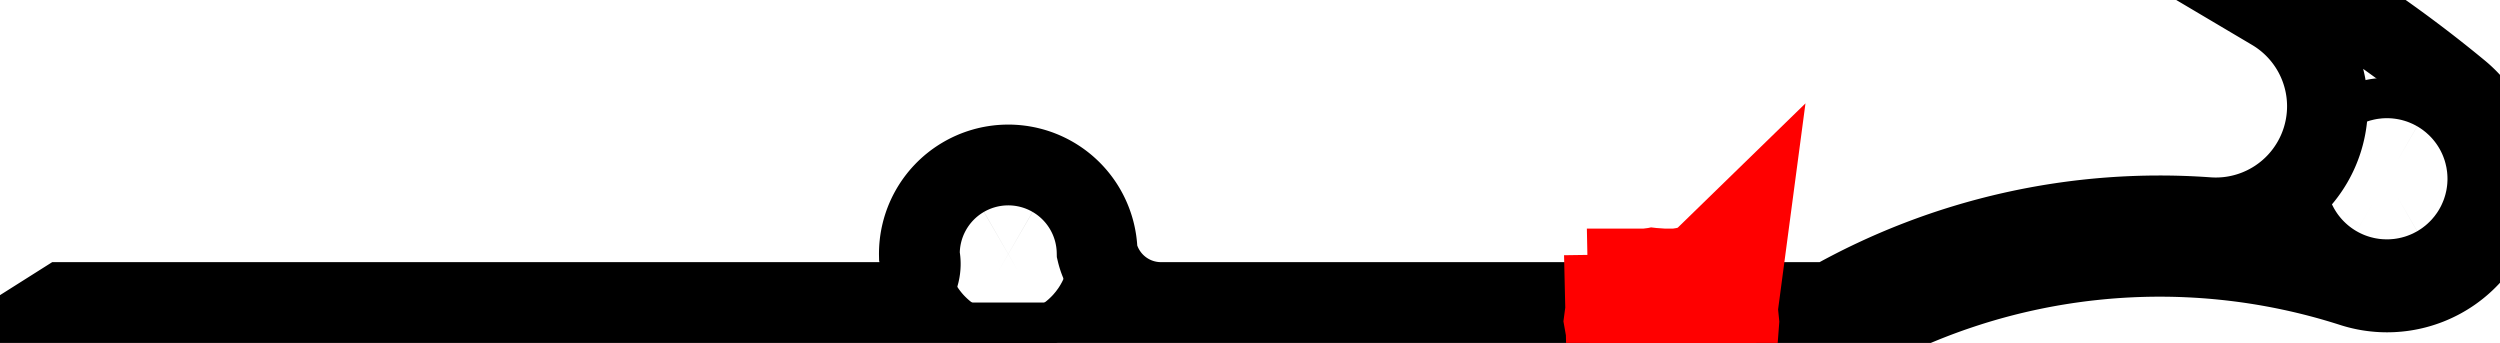 <?xml version="1.0" encoding="UTF-8" standalone="no"?>
<!-- Generator: Fusion 360, Shaper Origin Export Add-In, Version 1.4.1  -->

<svg
   xmlns:shaper="http://www.shapertools.com/namespaces/shaper"
   xmlns:dc="http://purl.org/dc/elements/1.1/"
   xmlns:cc="http://creativecommons.org/ns#"
   xmlns:rdf="http://www.w3.org/1999/02/22-rdf-syntax-ns#"
   xmlns:svg="http://www.w3.org/2000/svg"
   xmlns="http://www.w3.org/2000/svg"
   xmlns:sodipodi="http://sodipodi.sourceforge.net/DTD/sodipodi-0.dtd"
   xmlns:inkscape="http://www.inkscape.org/namespaces/inkscape"
   enable-background="new 0 0 30.947 4.245"
   height="4.245cm"
   shaper:fusionaddin="version:1.4.1"
   version="1.1"
   viewBox="0 0 30.947 4.245"
   width="30.947cm"
   x="0cm"
   xml:space="preserve"
   y="0cm"
   id="svg16"
   sodipodi:docname="layer6_5.svg"
   inkscape:version="0.92.2 (5c3e80d, 2017-08-06)"><defs
     id="defs20" /><sodipodi:namedview
     pagecolor="#ffffff"
     bordercolor="#666666"
     borderopacity="1"
     objecttolerance="10"
     gridtolerance="10"
     guidetolerance="10"
     inkscape:pageopacity="0"
     inkscape:pageshadow="2"
     inkscape:window-width="2560"
     inkscape:window-height="1537"
     id="namedview18"
     showgrid="false"
     inkscape:zoom="0.75929822"
     inkscape:cx="150.31867"
     inkscape:cy="235.83699"
     inkscape:window-x="1432"
     inkscape:window-y="757"
     inkscape:window-maximized="1"
     inkscape:current-layer="svg16" /><path
     d="M13.581,1.126 A1.1,1.1 1.362 0,1 11.381,1.079 A0.478,0.478 12.266 0,0 10.914,0.5 L0.791,0.5 0,0 22.788,0 A7.799,7.799 120.409 0,0 29.119,0.699 A1.4,1.4 252.198 0,1 30.439,3.112 A15.894,15.894 50.456 0,1 28.884,4.245 L28.062,4.161 A15.394,15.394 59.805 0,0 28.131,4.12 A1.382,1.382 59.507 0,0 27.331,1.551 A8.299,8.299 85.885 0,1 22.654,0.5 L14.371,0.5 A0.812,0.812 270 0,0 13.581,1.126z"
     fill="rgb(0,0,0)"
     shaper:cutDepth="0"
     shaper:pathType="exterior"
     transform="matrix(1,0,0,-1,-0,4.245)"
     vector-effect="non-scaling-stroke"
     id="path2"
     style="fill:none;stroke:#000000;stroke-opacity:1" /><path
     d="M20.9,0.225 L20.9,0.225 20.95,0.247 20.95,0.247 20.966,0.273 20.97,0.303 20.97,0.303 20.96,0.346 20.96,0.346 20.933,0.378 20.933,0.378 20.896,0.388 20.896,0.388 20.848,0.365 20.848,0.365 20.833,0.336 20.829,0.304 20.829,0.304 20.85,0.245 20.85,0.245 20.9,0.225z"
     fill="rgb(0,0,0)"
     shaper:cutDepth="0"
     shaper:pathType="exterior"
     transform="matrix(1,0,0,-1,-0,4.245)"
     vector-effect="non-scaling-stroke"
     id="path4"
     style="fill:none;stroke:#ff0000;stroke-opacity:1" /><path
     d="M29.297,2.032 a0.25,0.25 0 1,1 0.5,0 a0.25,0.25 0 1,1 -0.5,0z"
     fill="rgb(255,255,255)"
     shaper:cutDepth="0"
     shaper:pathType="interior"
     stroke="rgb(0,0,0)"
     stroke-width="2"
     transform="matrix(1,0,0,-1,-0,4.245)"
     vector-effect="non-scaling-stroke"
     id="path6"
     style="fill:none;stroke:#000000;stroke-opacity:1" /><path
     d="M12.231,1.1 a0.25,0.25 0 1,1 0.5,0 a0.25,0.25 0 1,1 -0.5,0z"
     fill="rgb(255,255,255)"
     shaper:cutDepth="0"
     shaper:pathType="interior"
     stroke="rgb(0,0,0)"
     stroke-width="2"
     transform="matrix(1,0,0,-1,-0,4.245)"
     vector-effect="non-scaling-stroke"
     id="path8"
     style="fill:none;stroke:#000000;stroke-opacity:1" /><path
     d="M20.485,0.418 L20.485,0.418 20.528,0.413 20.565,0.392 20.565,0.392 20.59,0.36 20.602,0.32 20.555,0.315 20.555,0.315 20.531,0.366 20.531,0.366 20.486,0.382 20.486,0.382 20.456,0.376 20.432,0.357 20.432,0.357 20.416,0.328 20.411,0.294 20.411,0.294 20.416,0.262 20.433,0.235 20.433,0.235 20.459,0.218 20.489,0.214 20.489,0.214 20.527,0.224 20.527,0.224 20.553,0.249 20.595,0.245 20.563,0.06 20.385,0.058 20.384,0.1 20.527,0.102 20.545,0.198 20.545,0.198 20.478,0.175 20.478,0.175 20.435,0.182 20.398,0.206 20.398,0.206 20.373,0.244 20.365,0.289 20.365,0.289 20.371,0.334 20.392,0.373 20.392,0.373 20.433,0.407 20.485,0.418z"
     fill="rgb(255,255,255)"
     shaper:cutDepth="0"
     shaper:pathType="interior"
     stroke="rgb(0,0,0)"
     stroke-width="2"
     transform="matrix(1,0,0,-1,-0,4.245)"
     vector-effect="non-scaling-stroke"
     id="path10"
     style="fill:none;stroke:#ff0000;stroke-opacity:1" /><path
     d="M20.665,0.365 L20.664,0.415 20.714,0.415 20.715,0.365 20.665,0.365z"
     fill="rgb(255,255,255)"
     shaper:cutDepth="0"
     shaper:pathType="interior"
     stroke="rgb(0,0,0)"
     stroke-width="2"
     transform="matrix(1,0,0,-1,-0,4.245)"
     vector-effect="non-scaling-stroke"
     id="path12"
     style="fill:none;stroke:#ff0000;stroke-opacity:1" /><path
     d="M20.896,0.059 L20.896,0.059 20.859,0.063 20.826,0.081 20.826,0.081 20.804,0.111 20.793,0.146 20.837,0.15 20.837,0.15 20.854,0.113 20.854,0.113 20.898,0.095 20.898,0.095 20.935,0.107 20.935,0.107 20.967,0.152 20.967,0.152 20.978,0.235 20.978,0.235 20.94,0.198 20.94,0.198 20.892,0.186 20.892,0.186 20.851,0.193 20.817,0.217 20.817,0.217 20.792,0.255 20.784,0.3 20.784,0.3 20.798,0.363 20.798,0.363 20.837,0.408 20.837,0.408 20.895,0.424 20.895,0.424 20.944,0.415 20.985,0.385 20.985,0.385 21.015,0.322 21.022,0.252 21.022,0.252 21.016,0.173 20.985,0.101 20.985,0.101 20.946,0.069 20.896,0.059z"
     fill="rgb(255,255,255)"
     shaper:cutDepth="0"
     shaper:pathType="interior"
     stroke="rgb(0,0,0)"
     stroke-width="2"
     transform="matrix(1,0,0,-1,-0,4.245)"
     vector-effect="non-scaling-stroke"
     id="path14"
     style="fill:none;stroke:#ff0000;stroke-opacity:1" /></svg>
